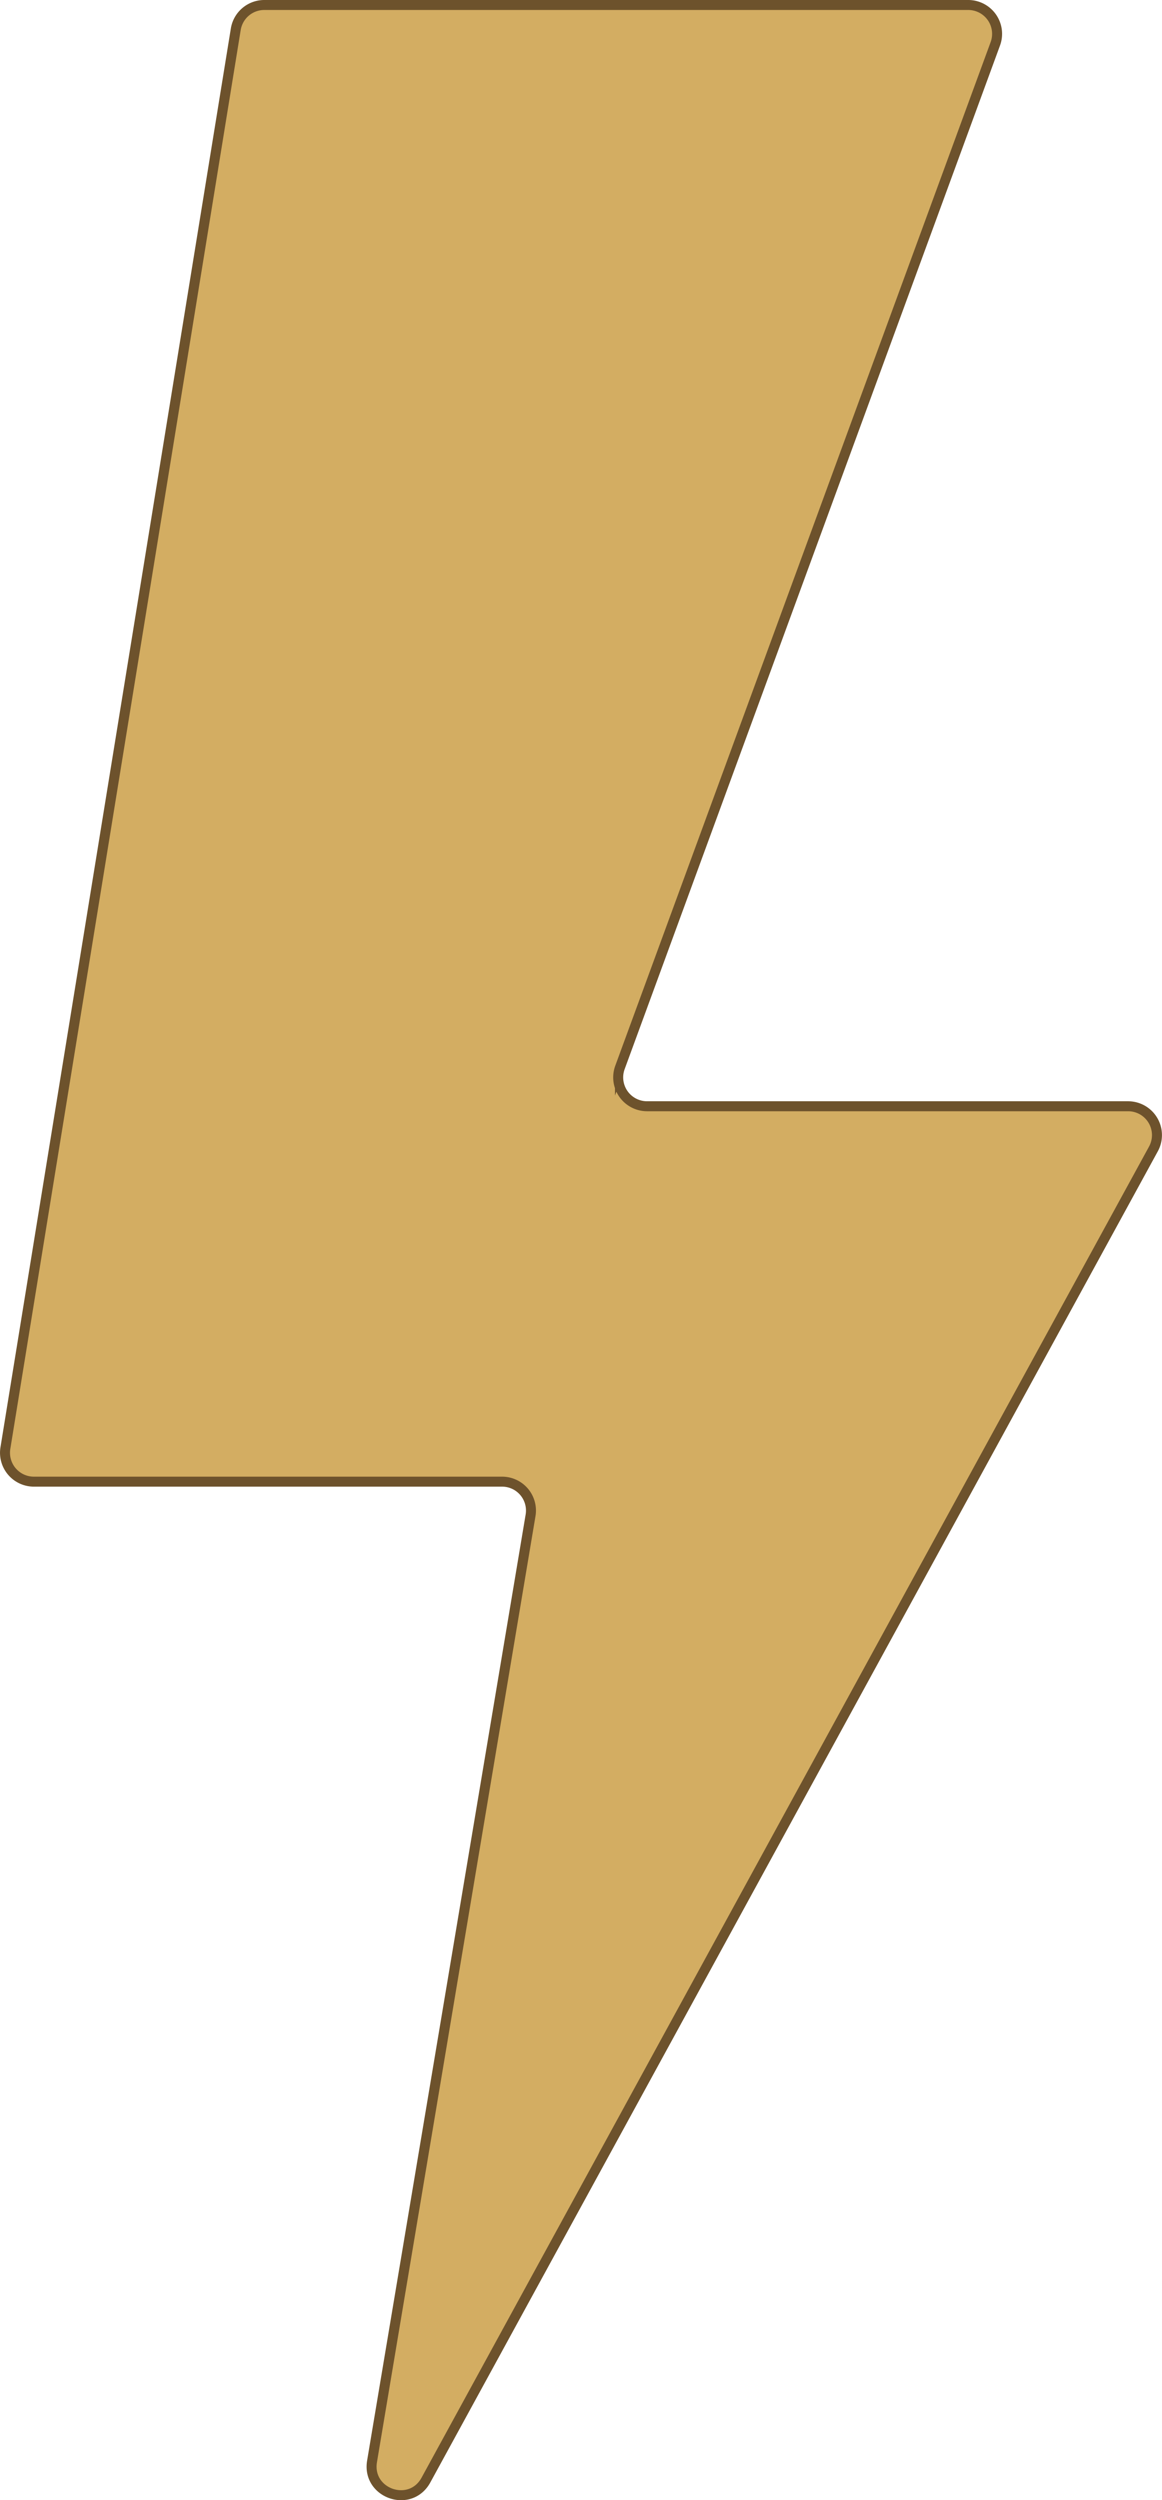 <svg xmlns="http://www.w3.org/2000/svg" viewBox="0 0 581.99 1252.09">
    <defs>
        <style>.cls-1{fill:#d3ad62;stroke:#6d522c;stroke-miterlimit:10;stroke-width:5px;}</style>
    </defs>
    <g id="Layer_2" data-name="Layer 2">
        <g id="main">
            <path class="cls-1"
                d="M132.36,2.5H484.93a14.46,14.46,0,0,1,13.58,19.44l-188,512.62A14.46,14.46,0,0,0,324.07,554H565a14.45,14.45,0,0,1,12.69,21.39L213.33,1242c-7.82,14.3-29.64,6.75-27-9.32l79.4-473.8A14.46,14.46,0,0,0,251.52,742H17A14.46,14.46,0,0,1,2.69,725.26L118.09,14.64A14.46,14.46,0,0,1,132.36,2.5Z" />
        </g>
    </g>
</svg>